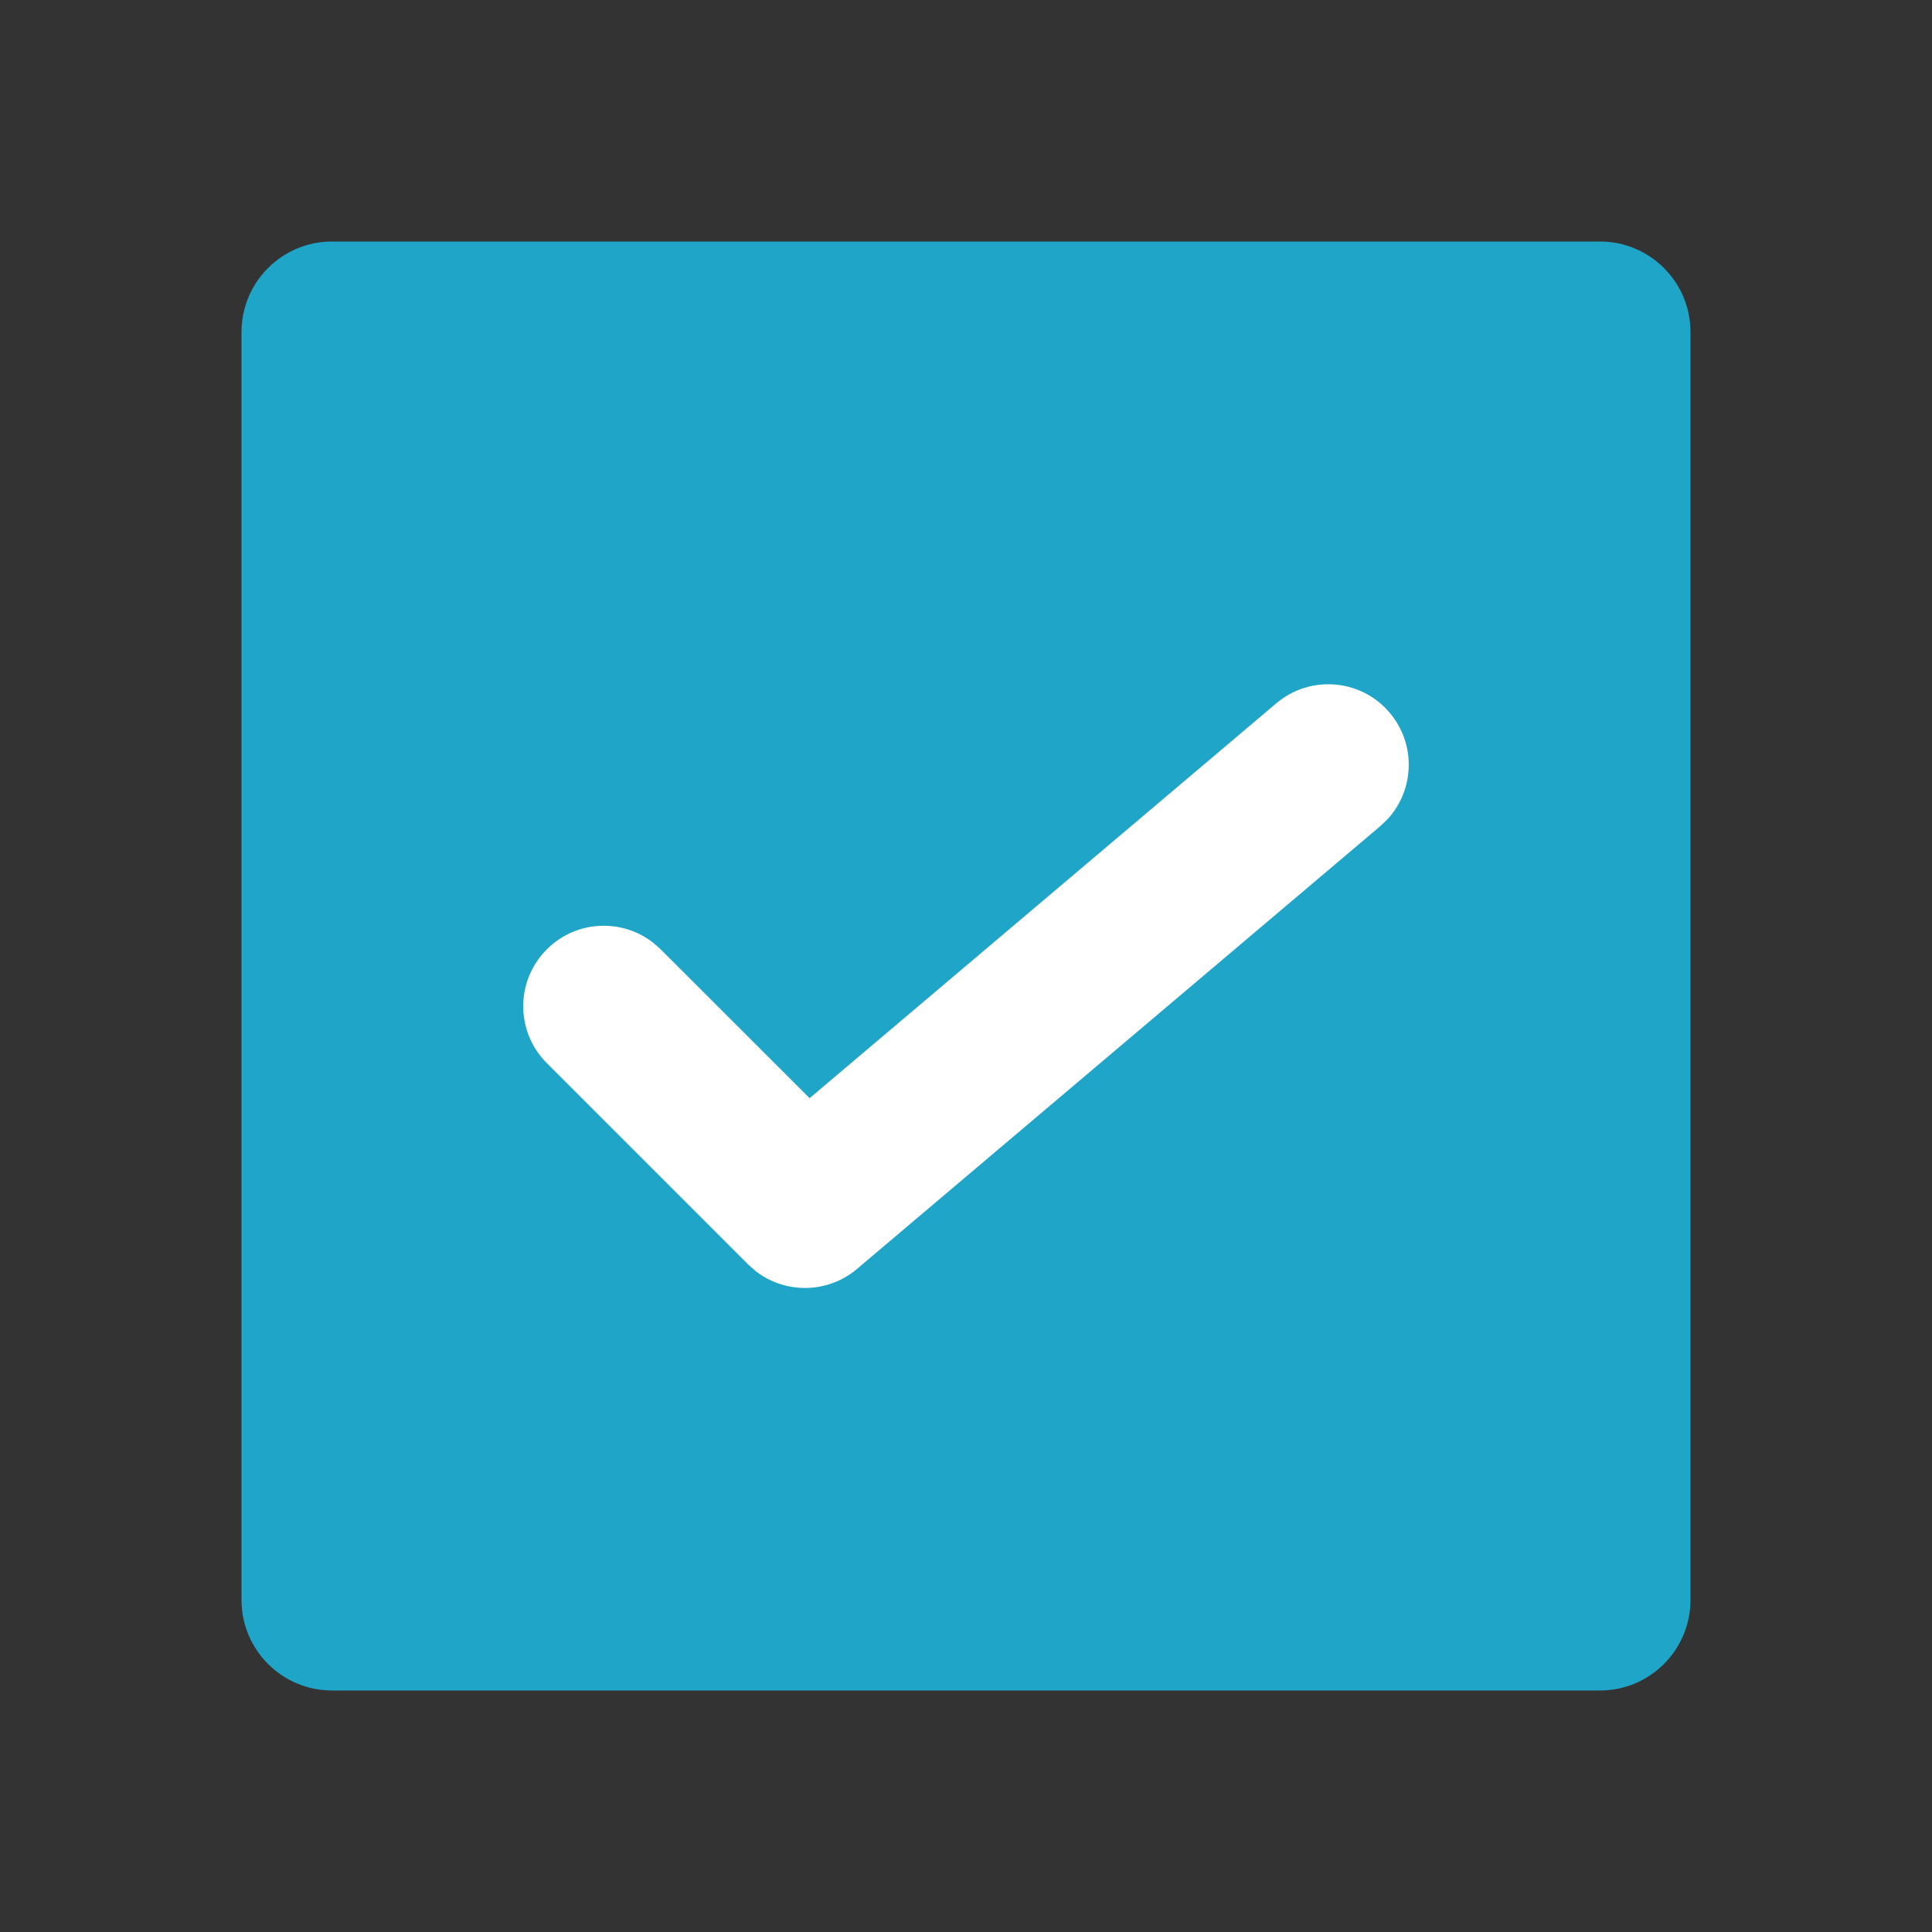 <?xml version="1.0" encoding="UTF-8"?>
<svg width="24px" height="24px" viewBox="0 0 24 24" version="1.1" xmlns="http://www.w3.org/2000/svg" xmlns:xlink="http://www.w3.org/1999/xlink">
    <rect x="0" y="0" width="24" height="24" fill="#333333" stroke="none"/>
    <title>A98E71E0-09DB-4EFC-8DA1-3B2C7938ADF5</title>
    <g id="🎛-Styleguide" stroke="none" stroke-width="1" fill="none" fill-rule="evenodd">
        <g id="Icons" transform="translate(-176, -896)">
            <g id="Icon" transform="translate(176, 896)">
                <path d="M19.875,3 L4.125,3 C3.504,3 3,3.504 3,4.125 L3,19.875 C3,20.496 3.504,21 4.125,21 L19.875,21 C20.496,21 21,20.496 21,19.875 L21,4.125 C21,3.504 20.496,3 19.875,3 Z" id="★-Icon" fill="#1EA5C7"></path>
                <path d="M15.854,8.737 C16.276,8.38 16.907,8.432 17.263,8.854 C17.593,9.243 17.573,9.811 17.237,10.176 L17.146,10.263 L10.646,15.763 C10.282,16.071 9.757,16.076 9.389,15.792 L9.293,15.707 L6.793,13.207 C6.402,12.817 6.402,12.183 6.793,11.793 C7.153,11.432 7.721,11.405 8.113,11.71 L8.207,11.793 L10.057,13.642 L15.854,8.737 Z" id="Path-4" fill="#FFFFFF" fill-rule="nonzero"></path>
            </g>
        </g>
    </g>
</svg>